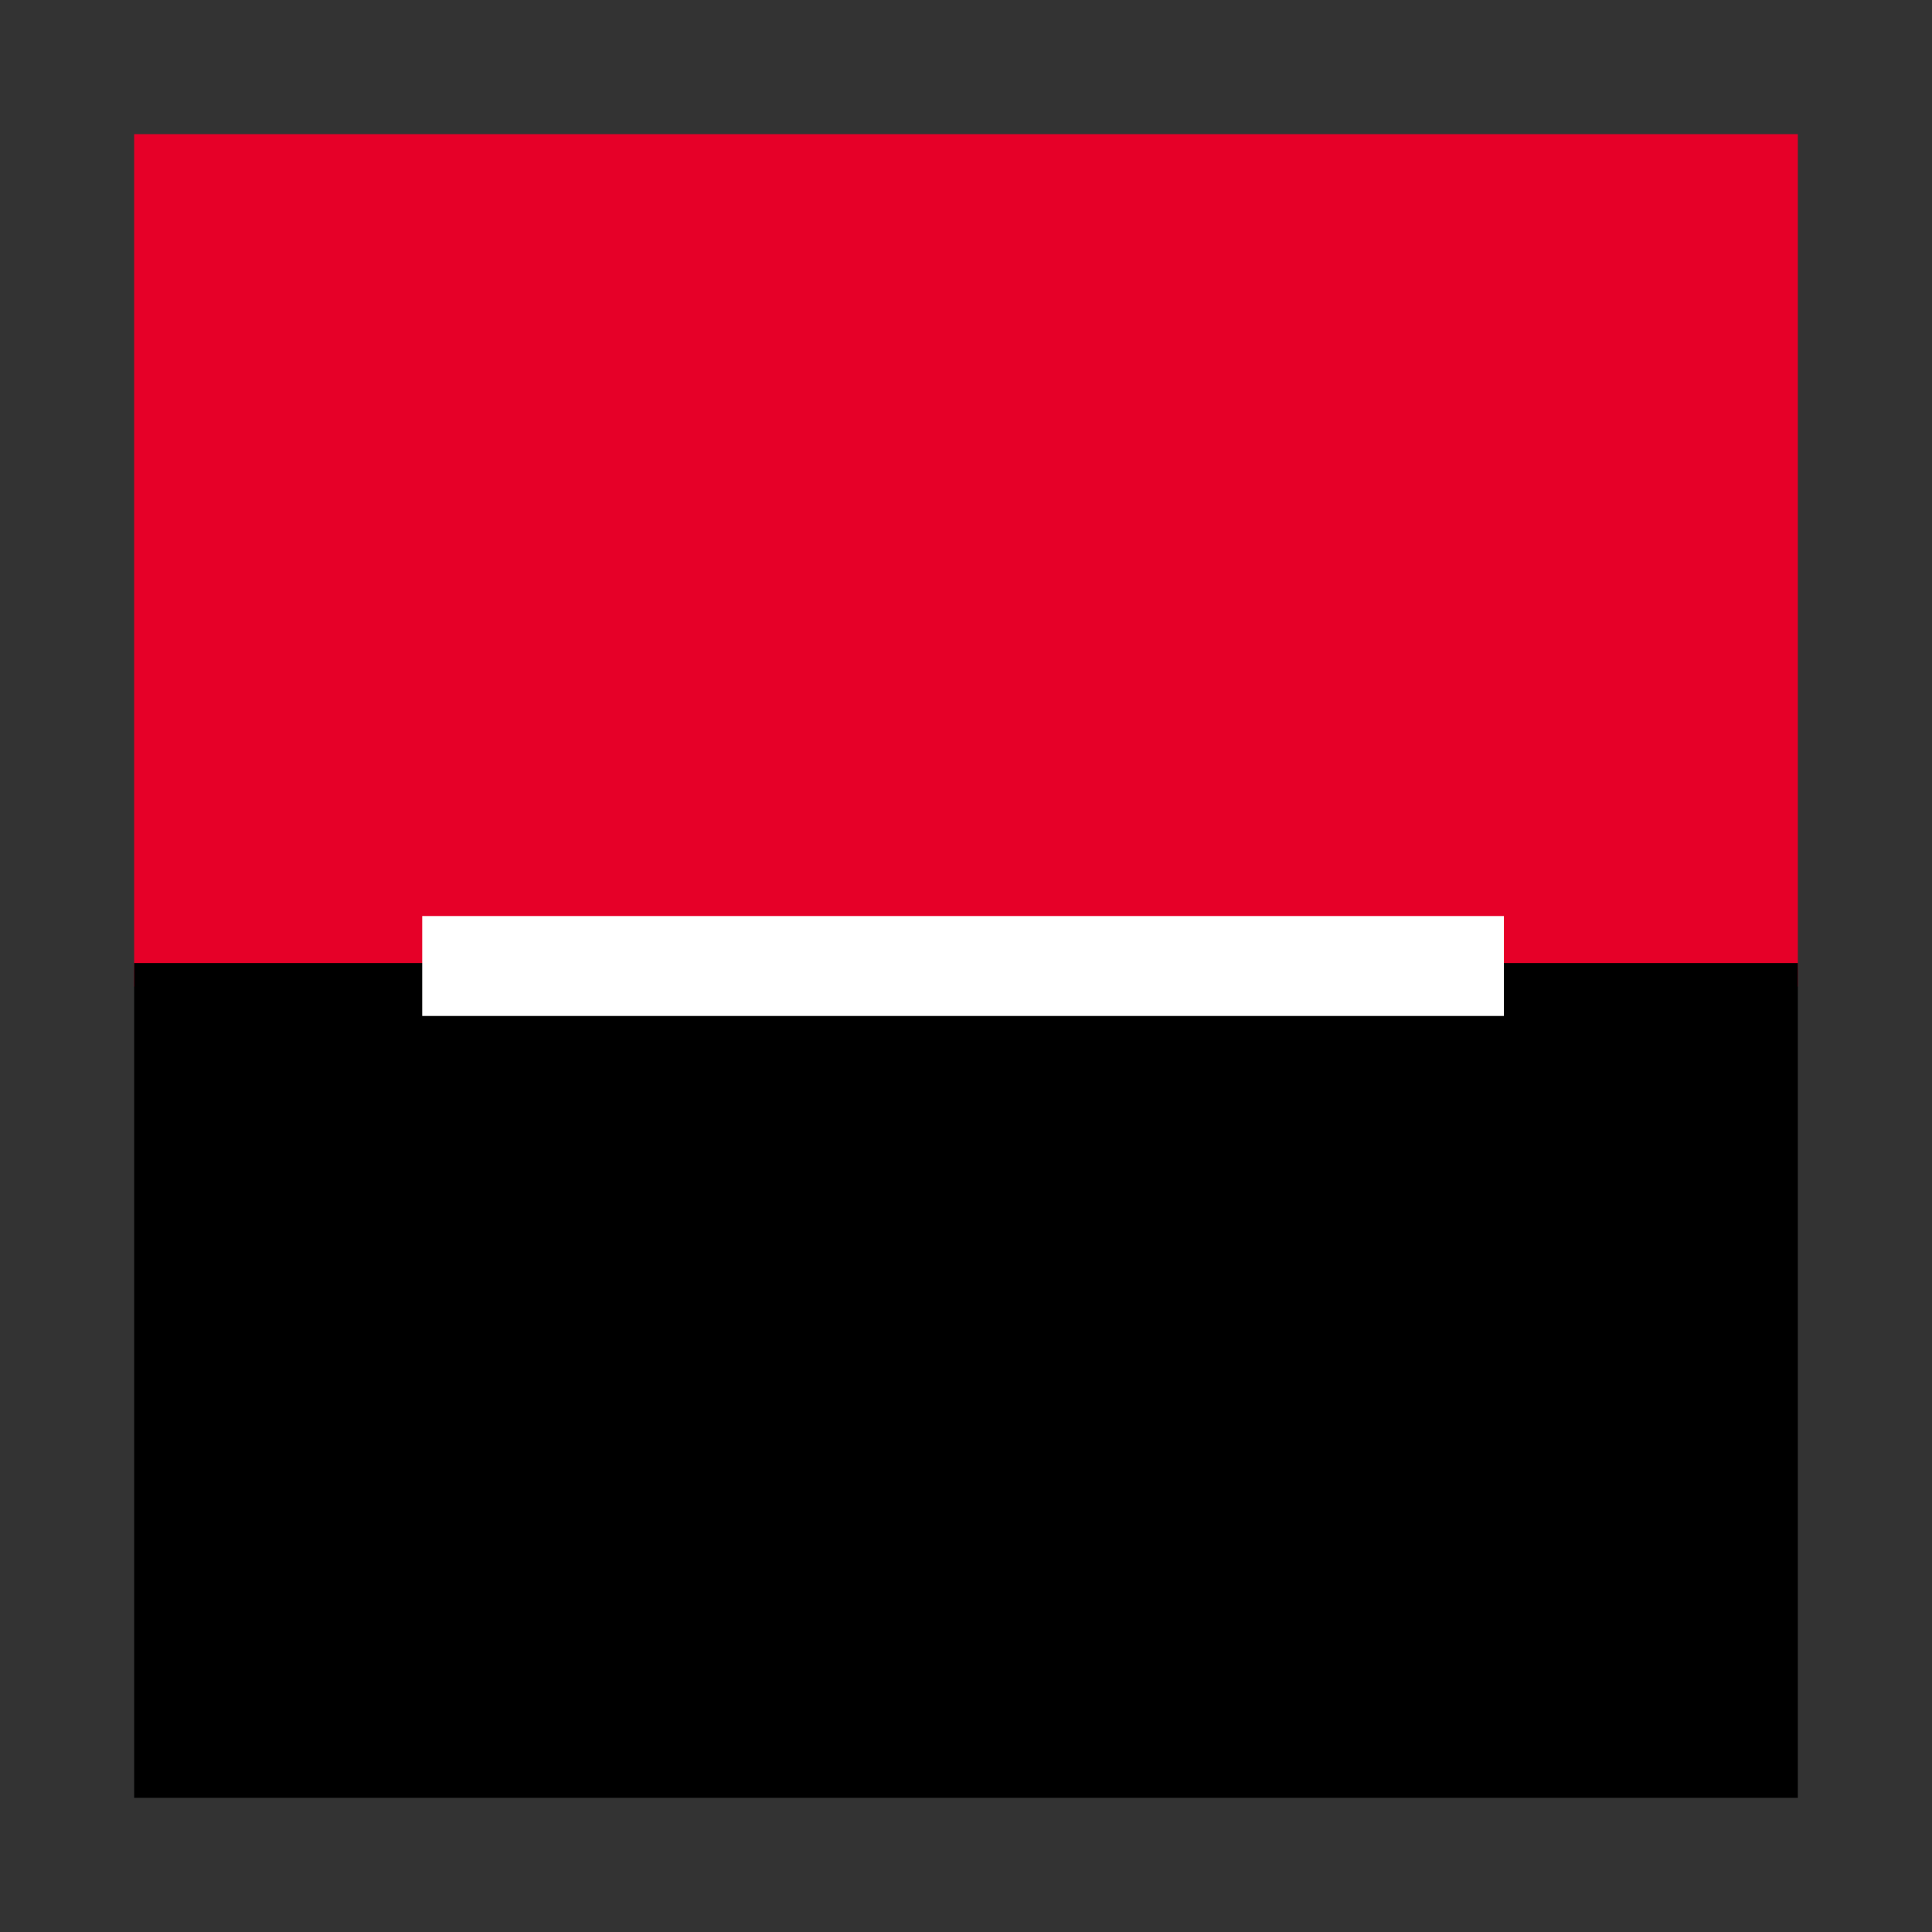 <svg width="72" height="72" viewBox="0 0 72 72" fill="none" xmlns="http://www.w3.org/2000/svg">
<rect x="0" y="0" width="72" height="72" fill="#333333" stroke="none"/>
<path d="M5 5H67V36.767H5V5Z" fill="#E60028"/>
<path d="M5 35.89H67V67H5V35.89Z" fill="black"/>
<path d="M15.735 34.138H56.046V37.862H15.735V34.138Z" fill="white"/>
</svg>
